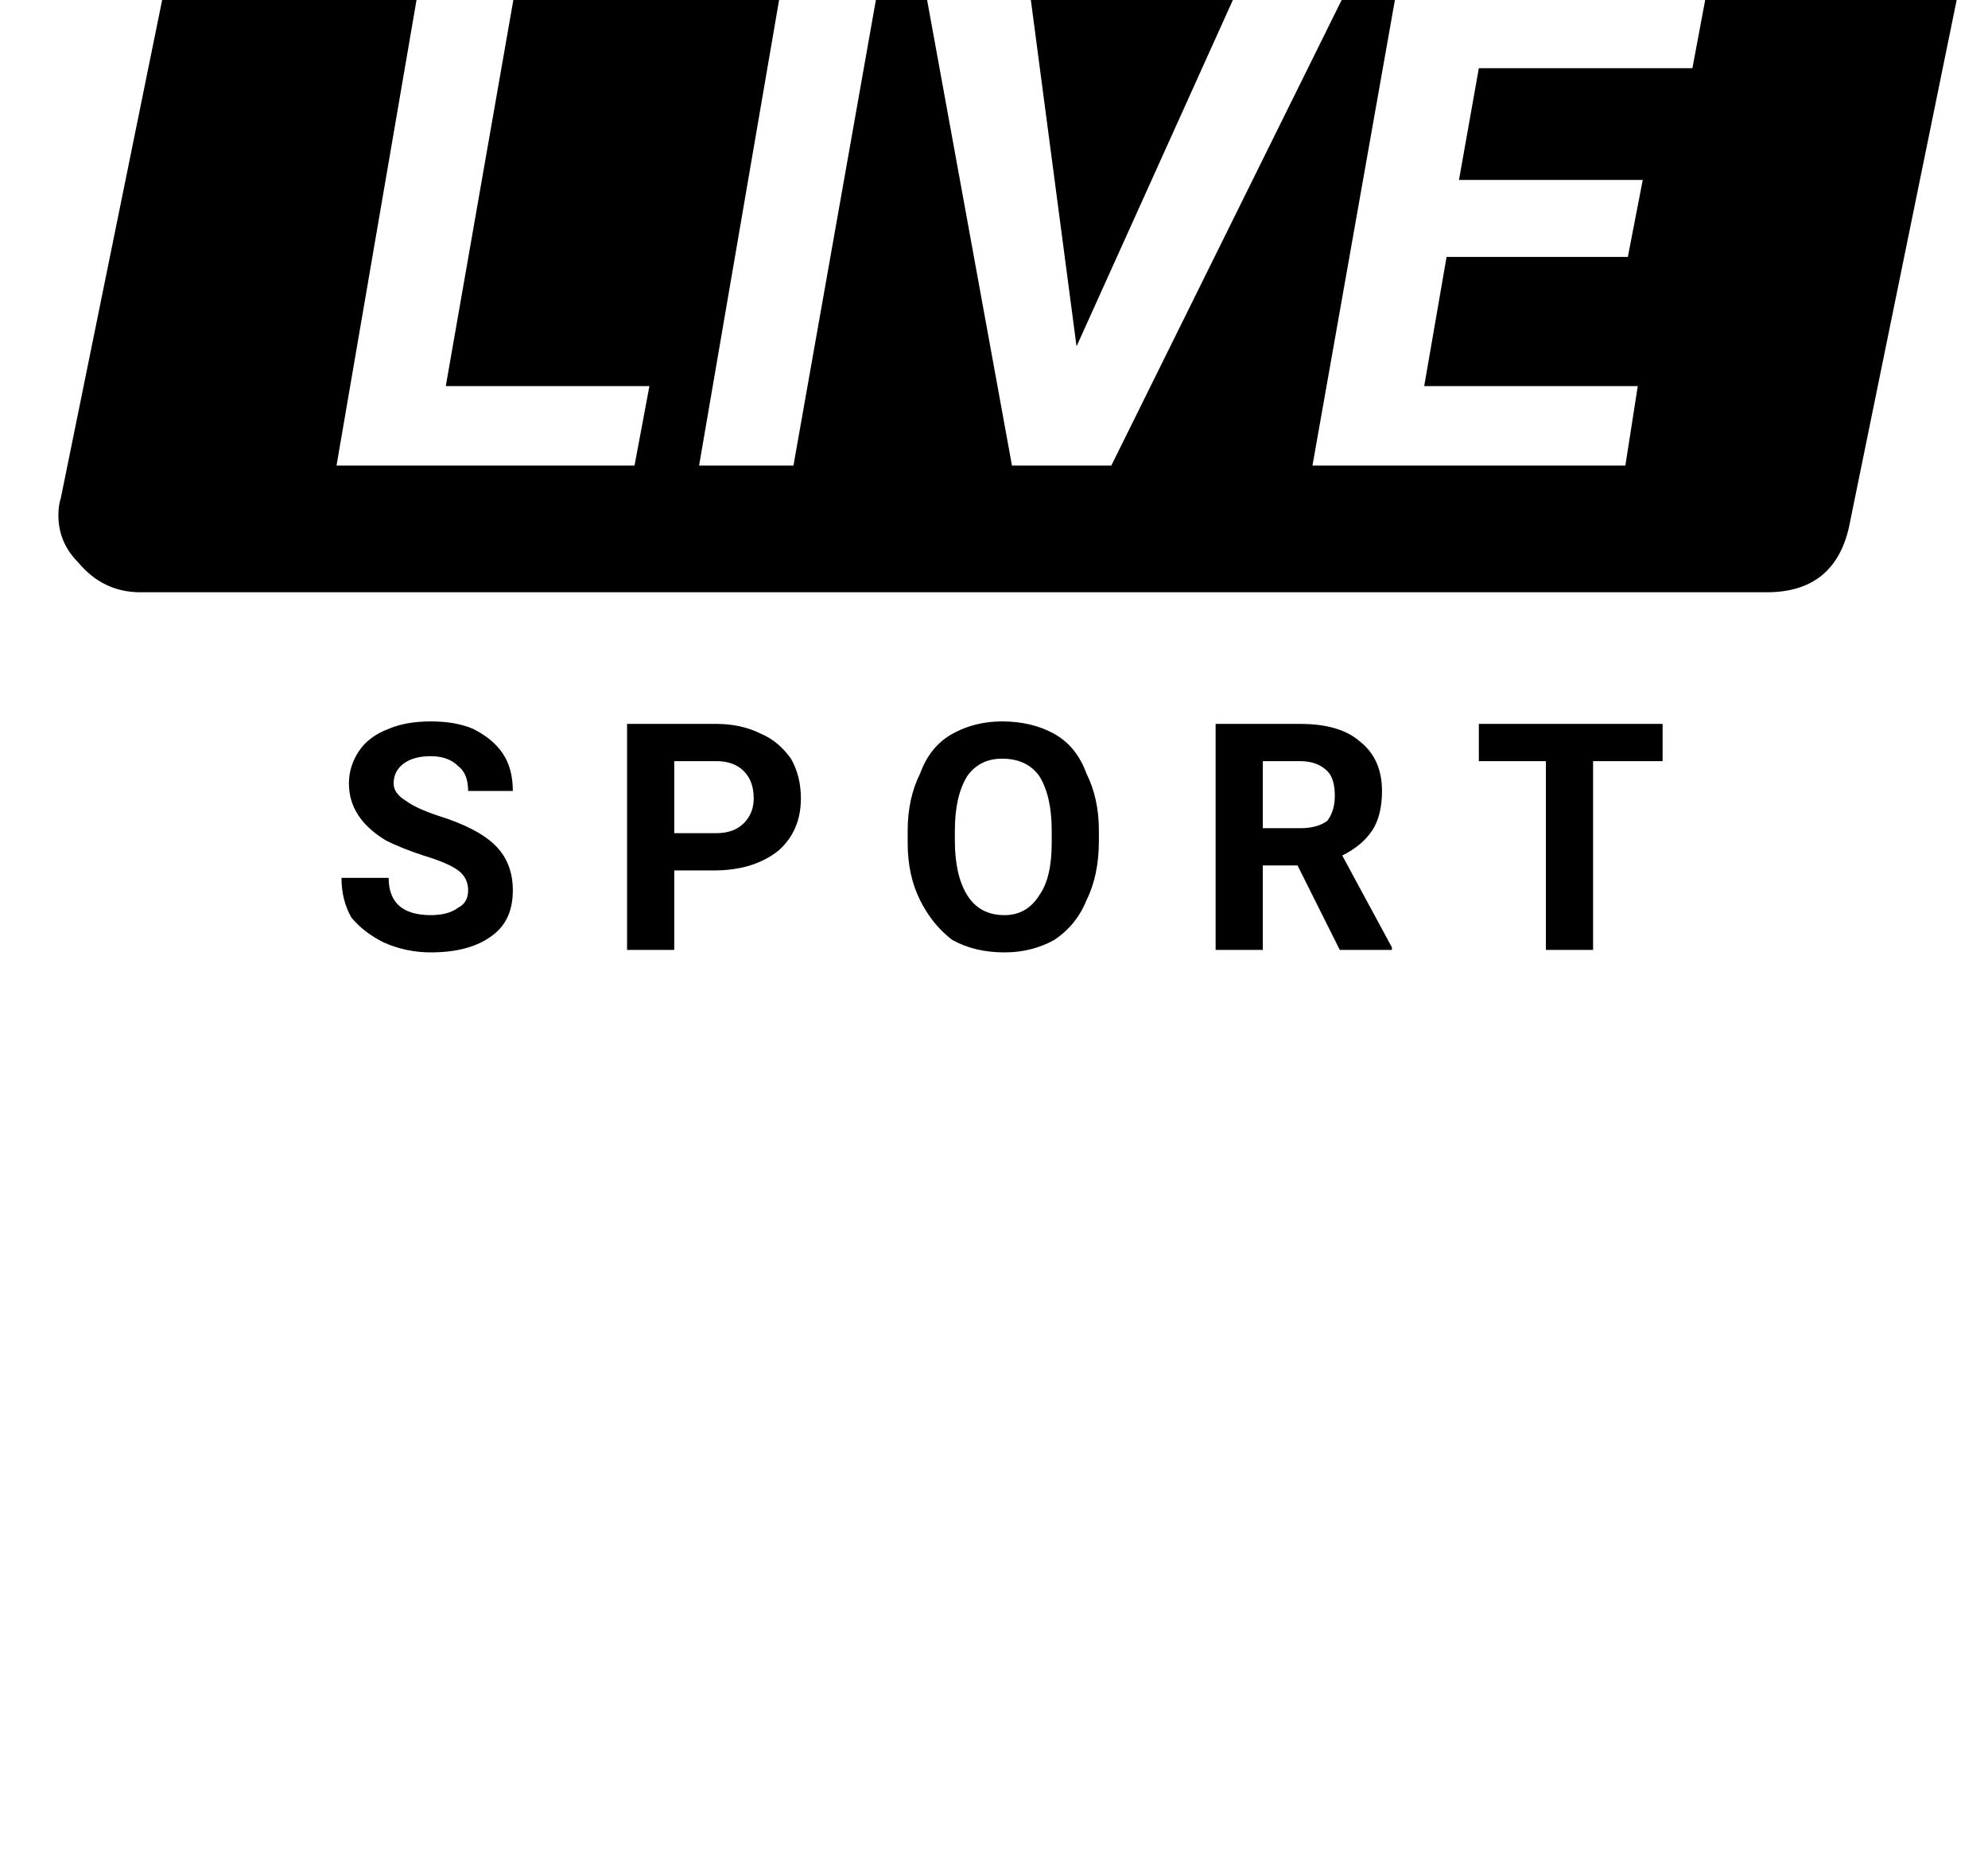 <?xml version="1.0" standalone="no"?>
<!DOCTYPE svg PUBLIC "-//W3C//DTD SVG 1.1//EN" "http://www.w3.org/Graphics/SVG/1.1/DTD/svg11.dtd" >
<svg xmlns="http://www.w3.org/2000/svg" xmlns:xlink="http://www.w3.org/1999/xlink" version="1.1" viewBox="-10 0 1066 1000">
   <path fill="currentColor"
d="M905.487 -6.043h-166.449l-45.274 255.667h167.781l6.658 -42.611h-114.518l11.984 -69.243h97.206l7.99 -41.279h-98.538l10.652 -59.922h114.518zM585.903 249.624l126.502 -255.667h-58.59l-86.554 191.75l-25.301 -191.75h-55.927
l46.605 255.667h53.264zM460.733 -6.043h-51.933l-43.942 255.667h50.601zM338.227 207.013h-109.191l37.285 -213.056h-51.933l-43.943 255.667h159.792zM1000.03 -75.286q21.306 0 34.621 15.979q10.653 11.984 10.653 26.632
q0 5.326 -1.332 9.321l-62.585 306.268q-7.989 34.622 -43.942 34.622h-872.198q-19.974 0 -33.29 -15.979q-10.652 -10.653 -10.652 -25.301q0 -5.326 1.331 -9.321l62.586 -307.599q6.657 -34.622 42.611 -34.622h872.197zM221.046 405.421
q-9.321 0 -14.648 3.995q-5.326 3.995 -5.326 10.653q0 5.326 6.658 9.32q5.326 3.995 17.311 7.99q21.306 6.658 30.627 15.979q9.321 9.32 9.321 23.969q0 15.979 -10.652 23.969q-11.984 9.321 -33.29 9.321
q-13.316 0 -25.301 -5.327q-10.652 -5.326 -17.311 -13.315q-5.326 -9.321 -5.326 -21.306h25.3q0 19.974 22.638 19.974q9.321 0 14.648 -3.995q5.326 -2.663 5.326 -9.32q0 -6.658 -5.326 -10.653t-18.643 -7.989
q-11.984 -3.995 -19.974 -7.99q-19.975 -11.984 -19.975 -30.626q0 -9.321 5.326 -17.311q5.327 -7.989 15.979 -11.984q9.321 -3.994 22.638 -3.994q13.315 0 22.637 3.994q10.653 5.327 15.979 13.316t5.326 19.974h-23.969
q0 -9.321 -5.326 -13.315q-5.326 -5.327 -14.648 -5.327zM388.827 441.375q5.326 -5.327 5.326 -13.316q0 -9.321 -5.326 -14.648t-14.648 -5.326h-22.638v38.616h22.638q9.321 0 14.648 -5.326zM398.148 393.437
q9.321 3.995 15.979 13.316q5.327 9.321 5.327 21.306q0 17.311 -11.984 27.964q-13.316 10.652 -34.622 10.652h-21.306v42.611h-25.3v-121.176h47.938q13.315 0 23.969 5.326zM553.945 445.369q0 -18.643 -6.658 -29.295
q-6.658 -9.321 -19.974 -9.321q-11.984 0 -18.643 9.321q-6.658 10.652 -6.658 29.295v5.326q0 18.643 6.658 29.296q6.658 10.652 19.974 10.652q11.984 0 18.643 -10.652q6.658 -9.321 6.658 -27.964v-6.658zM555.277 393.437
q11.984 6.658 17.311 21.306q6.658 13.316 6.658 30.627v5.326q0 18.643 -6.658 31.959q-5.326 13.315 -17.311 21.306q-11.984 6.658 -26.633 6.658q-15.979 0 -27.963 -6.658q-10.653 -7.99 -17.311 -21.306
q-6.658 -13.316 -6.658 -30.627v-6.658q0 -17.311 6.658 -30.627q5.326 -14.648 17.311 -21.306q11.984 -6.657 26.632 -6.657q15.979 0 27.964 6.657zM701.753 440.043q3.995 -5.326 3.995 -13.316q0 -9.321 -3.995 -13.315
q-5.326 -5.326 -14.648 -5.326h-19.975v35.953h19.975q9.321 0 14.648 -3.995zM725.722 445.369q-5.326 7.99 -15.979 13.316l26.633 49.269v1.332h-27.964l-22.638 -45.274h-18.643v45.274h-25.3v-121.176h45.274
q21.306 0 31.958 9.321q11.984 9.321 11.984 26.632q0 13.316 -5.326 21.306zM782.98 388.11h98.538v19.975h-37.284v101.201h-25.301v-101.201h-35.953v-19.975z" />
</svg>
